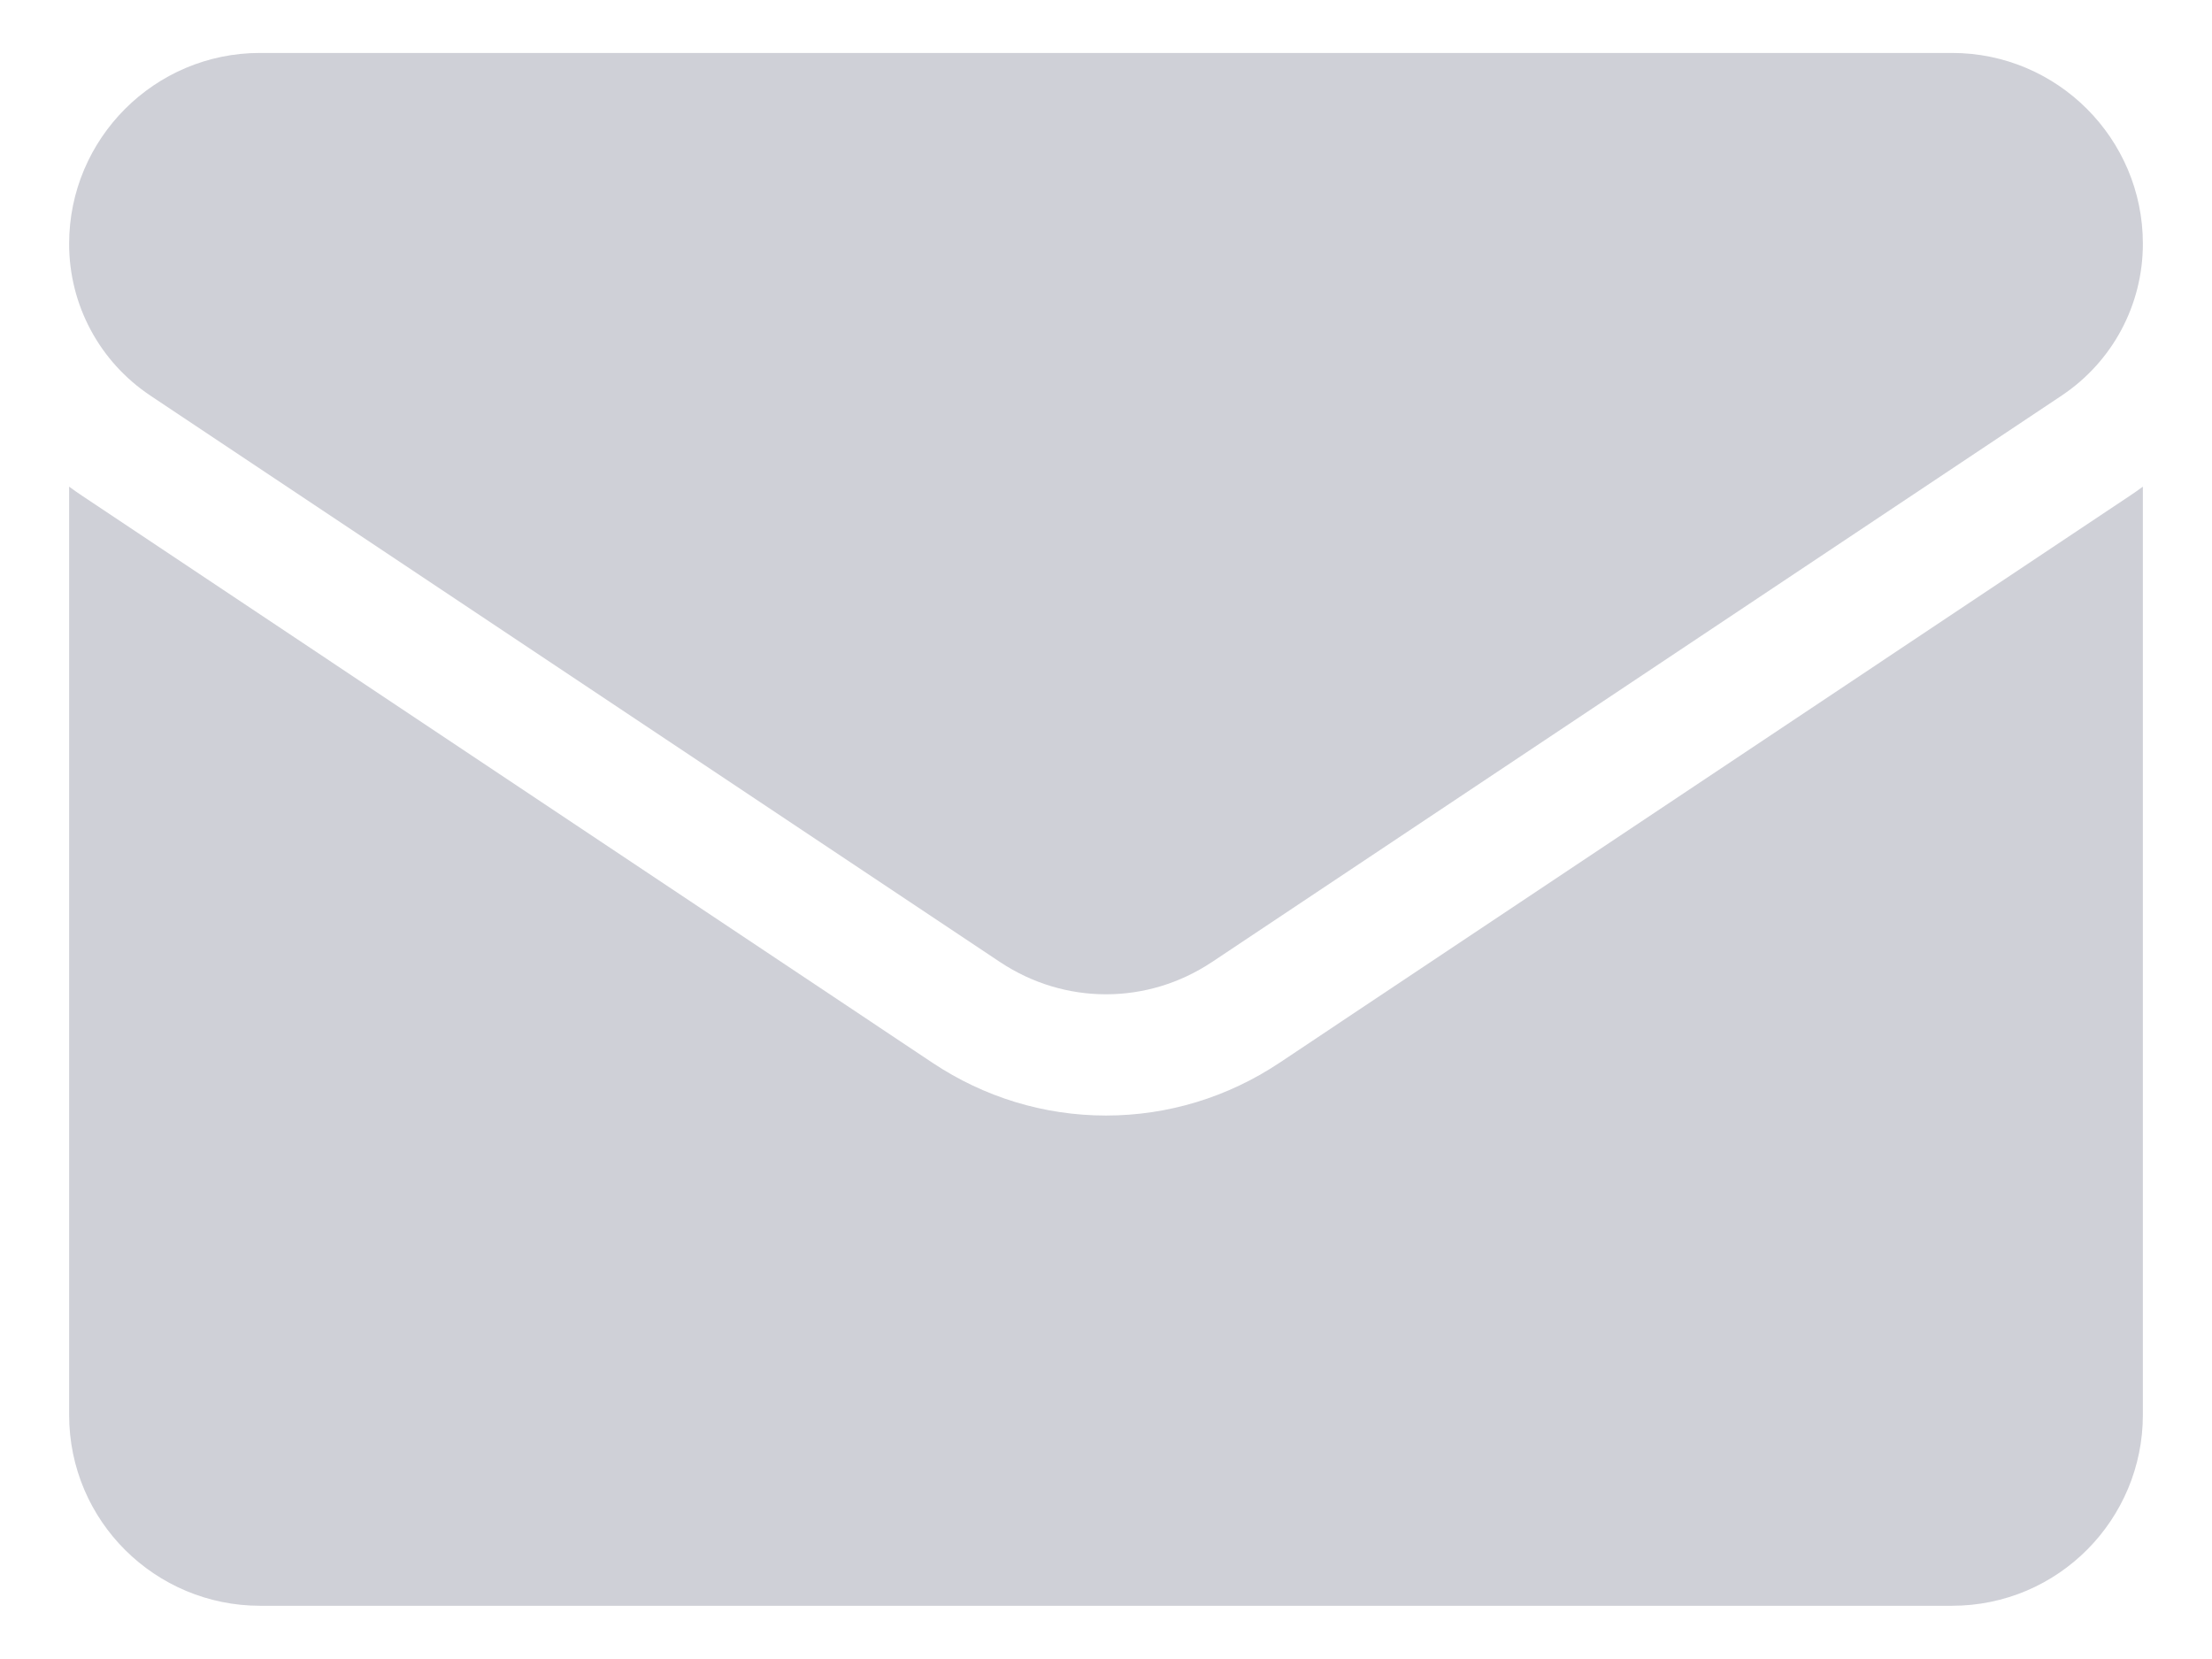 <svg width="16" height="12" viewBox="0 0 16 12" fill="none" xmlns="http://www.w3.org/2000/svg">
<path d="M9.254 7.688C8.88 7.937 8.447 8.069 8 8.069C7.553 8.069 7.12 7.937 6.746 7.688L0.6 3.59C0.566 3.568 0.533 3.544 0.5 3.52V10.234C0.5 11.004 1.125 11.615 1.881 11.615H14.119C14.889 11.615 15.5 10.99 15.5 10.234V3.52C15.467 3.544 15.434 3.568 15.4 3.59L9.254 7.688Z" fill="#CFD0D7"/>
<path d="M1.087 2.861L7.234 6.959C7.467 7.114 7.733 7.192 8 7.192C8.267 7.192 8.533 7.114 8.766 6.959L14.913 2.861C15.28 2.616 15.5 2.206 15.5 1.763C15.5 1.002 14.881 0.383 14.12 0.383H1.88C1.119 0.383 0.5 1.002 0.5 1.764C0.5 2.206 0.72 2.616 1.087 2.861Z" fill="#CFD0D7"/>
</svg>
